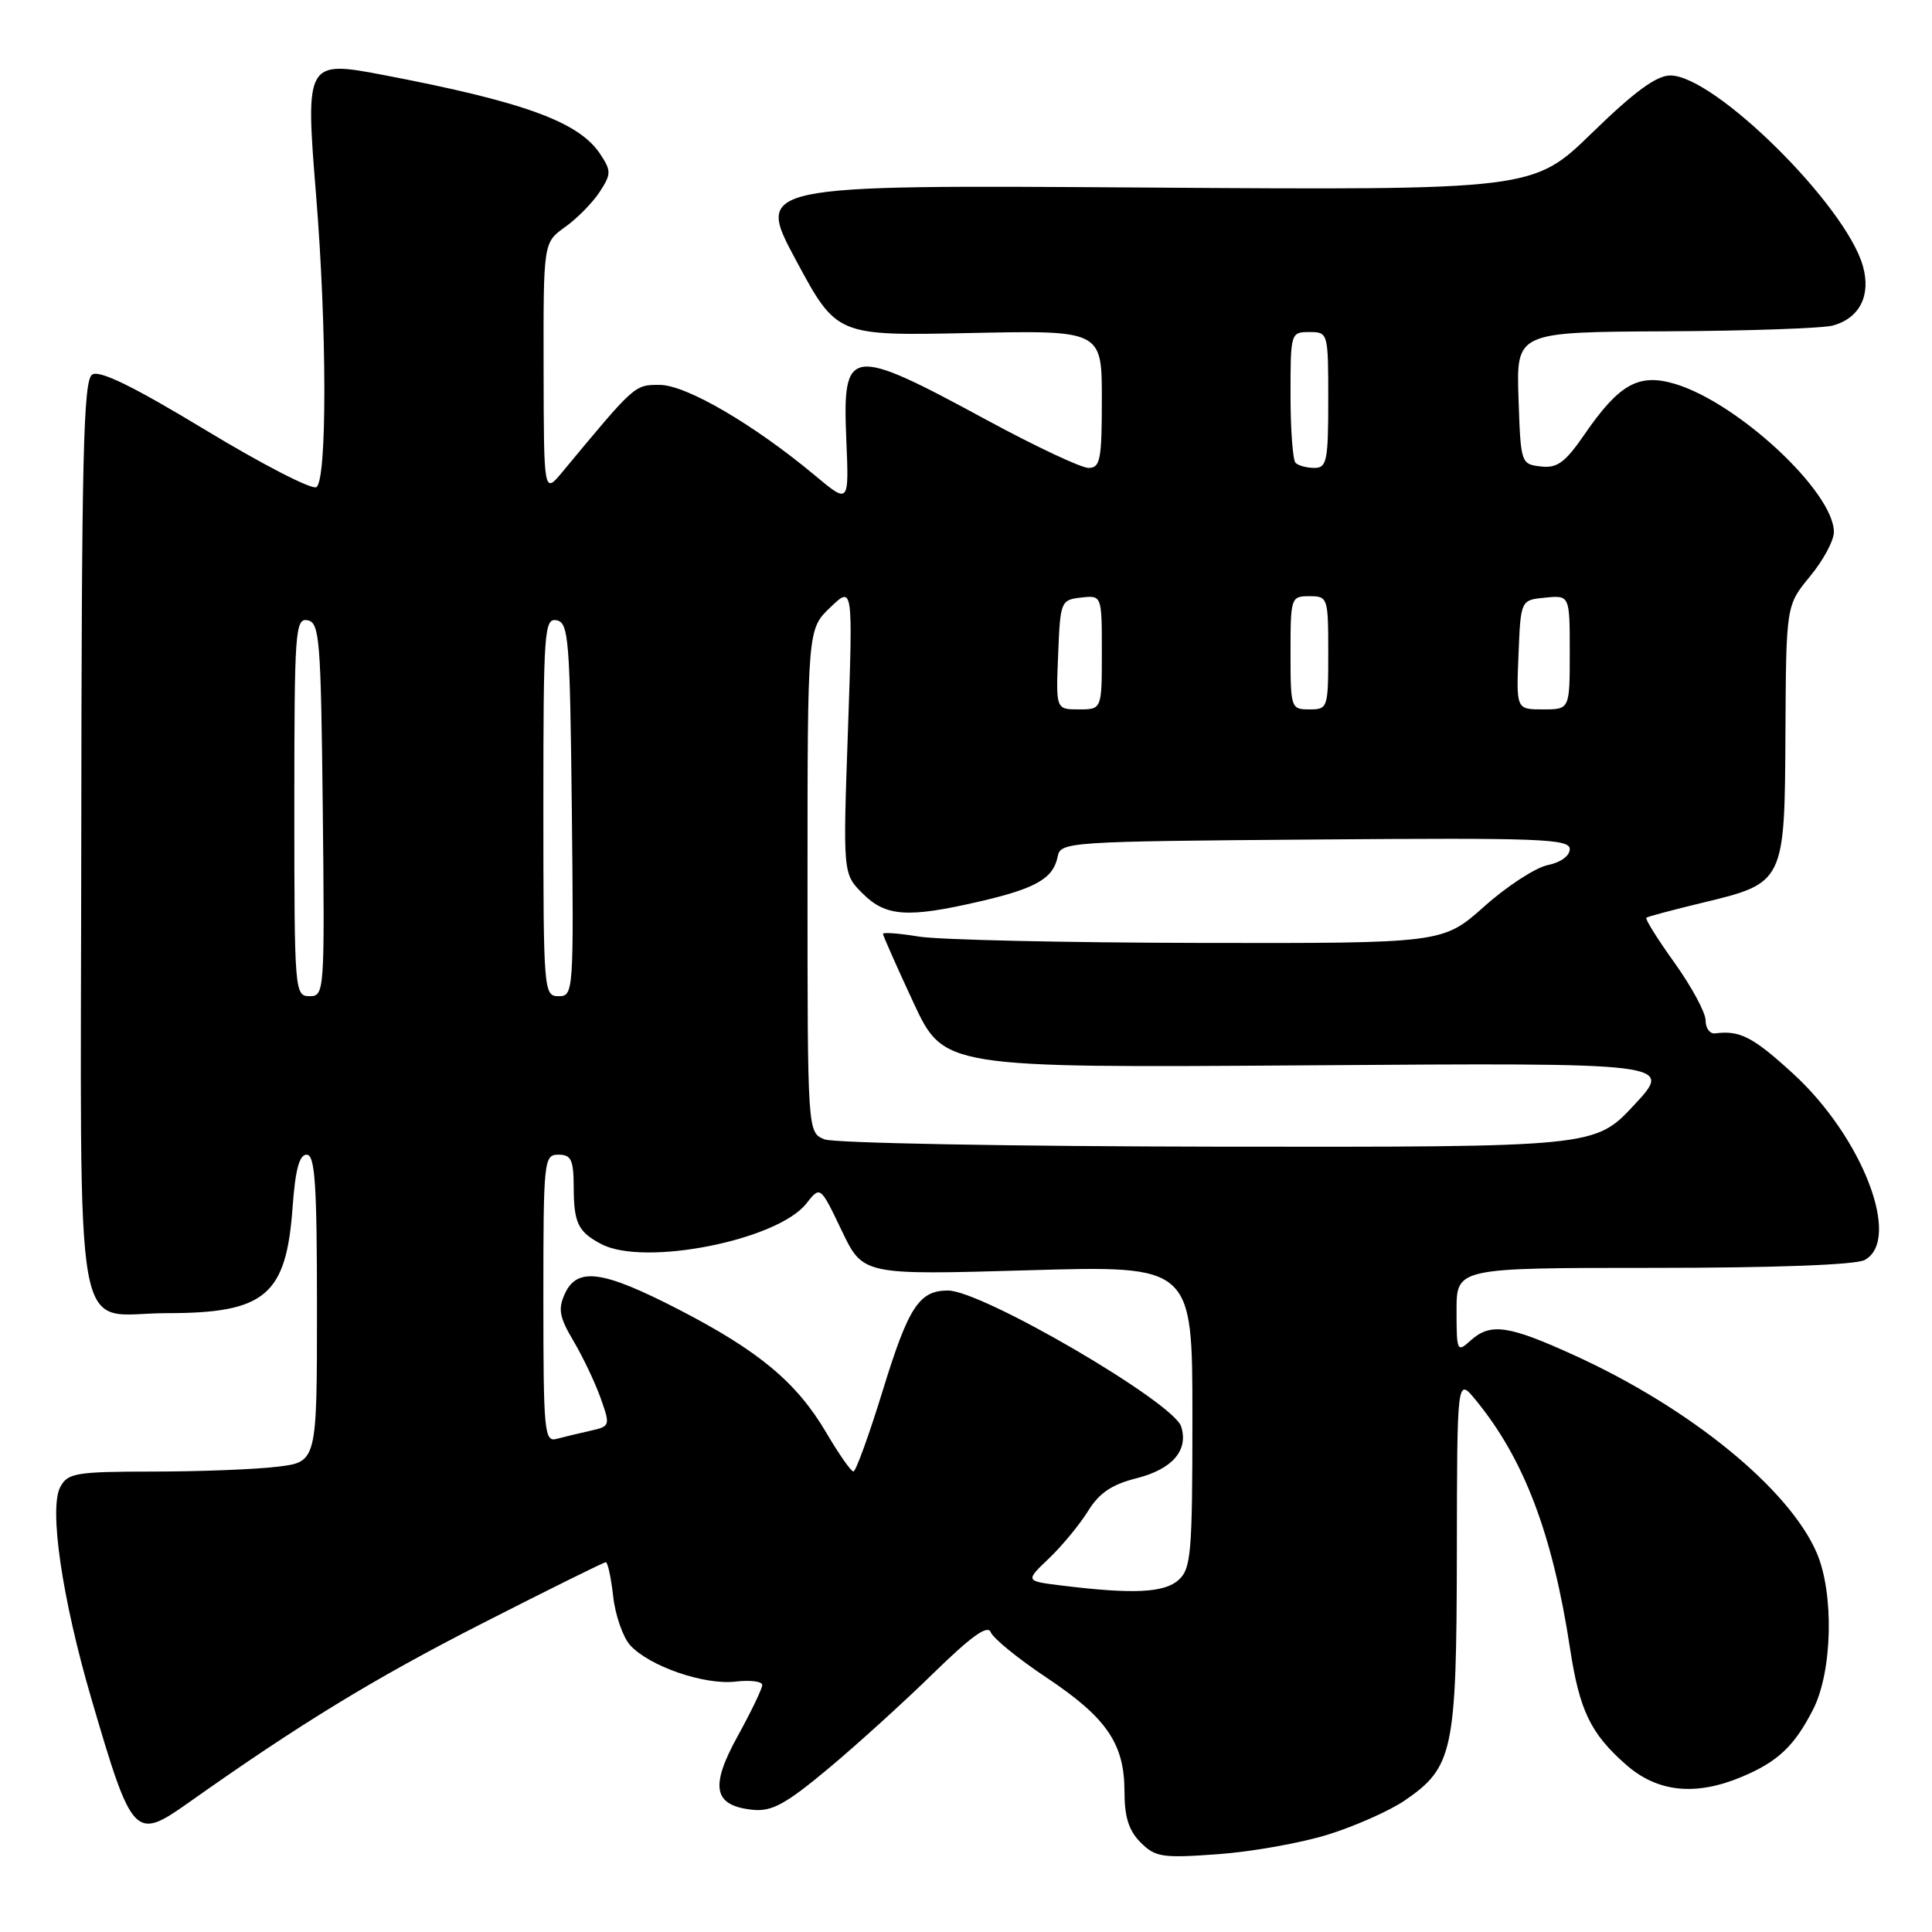 <?xml version="1.0" encoding="UTF-8" standalone="no"?>
<!DOCTYPE svg PUBLIC "-//W3C//DTD SVG 1.1//EN" "http://www.w3.org/Graphics/SVG/1.1/DTD/svg11.dtd" >
<svg xmlns="http://www.w3.org/2000/svg" xmlns:xlink="http://www.w3.org/1999/xlink" version="1.1" viewBox="0 0 256 256">
 <g >
 <path fill="currentColor"
d=" M 176.00 243.08 C 179.57 241.97 184.12 239.94 186.11 238.59 C 192.56 234.18 193.00 232.10 193.04 205.85 C 193.07 182.50 193.07 182.50 195.53 185.50 C 201.94 193.30 205.72 203.25 208.03 218.38 C 209.29 226.66 210.76 229.71 215.48 233.85 C 219.62 237.48 224.64 238.01 230.75 235.46 C 235.56 233.45 237.77 231.37 240.25 226.50 C 242.81 221.49 243.04 211.16 240.73 205.77 C 237.06 197.26 223.96 186.58 208.62 179.59 C 199.82 175.58 197.49 175.25 194.83 177.65 C 193.08 179.24 193.00 179.07 193.00 173.65 C 193.00 168.00 193.00 168.00 219.07 168.00 C 235.12 168.00 245.87 167.60 247.07 166.96 C 252.03 164.31 246.79 150.66 237.58 142.25 C 232.26 137.38 230.54 136.50 227.25 136.93 C 226.56 137.01 226.00 136.24 226.00 135.21 C 226.00 134.17 224.15 130.75 221.90 127.60 C 219.64 124.45 217.95 121.75 218.15 121.60 C 218.34 121.45 221.65 120.57 225.49 119.64 C 236.48 117.00 236.48 117.00 236.58 97.08 C 236.67 80.22 236.67 80.22 239.83 76.38 C 241.58 74.27 243.00 71.63 243.00 70.50 C 243.00 65.20 230.32 53.38 221.95 50.87 C 217.15 49.43 214.56 50.87 209.97 57.54 C 207.38 61.30 206.35 62.06 204.16 61.81 C 201.53 61.50 201.50 61.40 201.21 52.75 C 200.92 44.00 200.92 44.00 220.71 43.90 C 231.59 43.85 241.58 43.50 242.89 43.13 C 246.42 42.14 247.93 39.15 246.85 35.28 C 244.62 27.25 227.20 10.00 221.33 10.00 C 219.49 10.00 216.56 12.15 210.96 17.60 C 203.15 25.20 203.15 25.20 151.63 24.85 C 100.11 24.50 100.11 24.50 105.48 34.50 C 110.86 44.50 110.86 44.50 128.43 44.13 C 146.00 43.76 146.00 43.76 146.00 52.88 C 146.00 60.94 145.79 62.00 144.23 62.00 C 143.25 62.00 137.14 59.12 130.65 55.60 C 112.50 45.77 111.62 45.89 112.14 58.26 C 112.50 66.77 112.50 66.77 108.00 63.01 C 99.87 56.23 90.91 51.00 87.41 51.00 C 84.06 51.00 84.18 50.90 74.55 62.50 C 72.06 65.50 72.06 65.50 72.03 48.82 C 72.00 32.14 72.00 32.14 74.87 30.09 C 76.45 28.97 78.50 26.88 79.44 25.46 C 81.00 23.07 81.01 22.66 79.55 20.44 C 76.74 16.15 69.48 13.50 50.72 9.92 C 40.59 7.98 40.45 8.24 41.87 25.70 C 43.33 43.59 43.35 63.66 41.92 64.55 C 41.32 64.92 34.71 61.51 27.23 56.98 C 17.69 51.21 13.21 49.01 12.22 49.63 C 11.05 50.37 10.81 60.23 10.77 110.92 C 10.71 180.79 9.48 174.00 22.13 174.00 C 35.15 174.00 37.93 171.65 38.77 159.97 C 39.13 154.99 39.66 153.00 40.63 153.00 C 41.74 153.00 42.00 156.82 42.00 173.36 C 42.00 193.72 42.00 193.72 36.75 194.35 C 33.86 194.70 26.45 194.99 20.29 194.99 C 10.05 195.00 8.98 195.18 7.99 197.03 C 6.47 199.85 8.23 211.83 12.08 225.00 C 17.52 243.57 17.84 243.91 24.96 238.88 C 39.71 228.44 49.48 222.47 63.76 215.18 C 72.58 210.68 80.01 207.00 80.27 207.00 C 80.53 207.00 80.97 209.04 81.25 211.54 C 81.53 214.04 82.55 216.95 83.50 218.00 C 86.02 220.78 93.32 223.30 97.45 222.82 C 99.40 222.59 101.00 222.79 101.00 223.27 C 101.00 223.75 99.54 226.79 97.75 230.04 C 94.02 236.80 94.54 239.28 99.77 239.81 C 102.26 240.06 104.12 239.05 109.67 234.42 C 113.43 231.29 119.70 225.60 123.61 221.78 C 128.70 216.80 130.88 215.24 131.28 216.28 C 131.59 217.08 134.91 219.79 138.67 222.29 C 146.64 227.60 149.00 231.05 149.00 237.40 C 149.00 240.77 149.57 242.57 151.14 244.14 C 153.09 246.09 154.01 246.23 161.39 245.69 C 165.85 245.37 172.43 244.20 176.00 243.08 Z  M 140.67 210.09 C 135.84 209.50 135.84 209.50 138.99 206.50 C 140.72 204.85 143.05 202.03 144.16 200.24 C 145.65 197.82 147.32 196.70 150.62 195.87 C 155.35 194.67 157.51 192.17 156.51 189.02 C 155.48 185.79 130.13 171.00 125.61 171.00 C 121.79 171.00 120.38 173.16 116.97 184.25 C 115.15 190.16 113.40 194.99 113.08 194.98 C 112.76 194.97 111.15 192.67 109.50 189.86 C 105.56 183.17 100.60 179.03 89.94 173.52 C 79.86 168.32 76.48 167.85 74.84 171.44 C 73.92 173.46 74.12 174.54 75.99 177.69 C 77.23 179.79 78.85 183.18 79.58 185.24 C 80.89 188.93 80.86 188.99 78.20 189.59 C 76.72 189.92 74.71 190.40 73.75 190.66 C 72.13 191.10 72.00 189.74 72.00 172.07 C 72.00 153.67 72.07 153.00 74.00 153.00 C 75.68 153.00 76.00 153.67 76.02 157.25 C 76.03 162.07 76.59 163.22 79.68 164.85 C 85.37 167.84 103.01 164.35 106.85 159.47 C 108.69 157.12 108.69 157.12 111.52 163.04 C 114.34 168.95 114.34 168.95 136.17 168.32 C 158.00 167.68 158.00 167.68 158.00 187.69 C 158.00 205.80 157.83 207.85 156.17 209.35 C 154.28 211.06 150.14 211.26 140.67 210.09 Z  M 109.25 150.97 C 107.00 150.06 107.00 150.06 107.00 116.72 C 107.00 83.37 107.00 83.37 110.01 80.49 C 113.02 77.61 113.02 77.61 112.36 96.70 C 111.69 115.78 111.69 115.78 114.30 118.39 C 117.37 121.46 120.25 121.66 129.80 119.45 C 137.27 117.73 139.59 116.39 140.15 113.48 C 140.52 111.56 141.57 111.49 174.26 111.24 C 204.07 111.00 208.00 111.15 208.00 112.51 C 208.00 113.41 206.79 114.29 205.08 114.63 C 203.47 114.96 199.68 117.42 196.67 120.11 C 191.18 125.00 191.18 125.00 158.84 124.94 C 141.05 124.91 124.36 124.53 121.75 124.10 C 119.14 123.67 117.00 123.51 117.00 123.74 C 117.00 123.97 118.81 128.06 121.03 132.83 C 125.06 141.50 125.06 141.50 173.40 141.16 C 221.74 140.82 221.74 140.82 216.54 146.41 C 211.34 152.00 211.34 152.00 161.42 151.94 C 133.96 151.90 110.49 151.47 109.25 150.97 Z  M 39.00 106.93 C 39.00 83.59 39.12 81.88 40.75 82.19 C 42.35 82.50 42.52 84.62 42.77 107.26 C 43.03 131.49 42.99 132.00 41.02 132.00 C 39.05 132.00 39.00 131.41 39.00 106.93 Z  M 72.00 106.93 C 72.00 83.59 72.12 81.88 73.75 82.19 C 75.35 82.50 75.52 84.62 75.77 107.26 C 76.03 131.49 75.99 132.00 74.02 132.00 C 72.05 132.00 72.00 131.41 72.00 106.93 Z  M 140.21 86.75 C 140.49 79.67 140.56 79.49 143.25 79.18 C 146.00 78.87 146.00 78.87 146.00 86.43 C 146.00 94.00 146.00 94.00 142.96 94.00 C 139.91 94.00 139.91 94.00 140.21 86.75 Z  M 171.00 86.50 C 171.00 79.17 171.06 79.00 173.50 79.00 C 175.94 79.00 176.00 79.17 176.00 86.50 C 176.00 93.83 175.94 94.00 173.50 94.00 C 171.06 94.00 171.00 93.83 171.00 86.50 Z  M 201.21 86.75 C 201.50 79.50 201.50 79.50 204.75 79.19 C 208.00 78.87 208.00 78.87 208.00 86.44 C 208.00 94.00 208.00 94.00 204.46 94.00 C 200.91 94.00 200.91 94.00 201.21 86.75 Z  M 171.67 61.33 C 171.30 60.97 171.00 56.92 171.00 52.33 C 171.00 44.11 171.03 44.00 173.50 44.00 C 175.98 44.00 176.00 44.07 176.00 53.00 C 176.00 61.06 175.81 62.00 174.17 62.00 C 173.16 62.00 172.03 61.70 171.67 61.33 Z "/>
</g>
</svg>